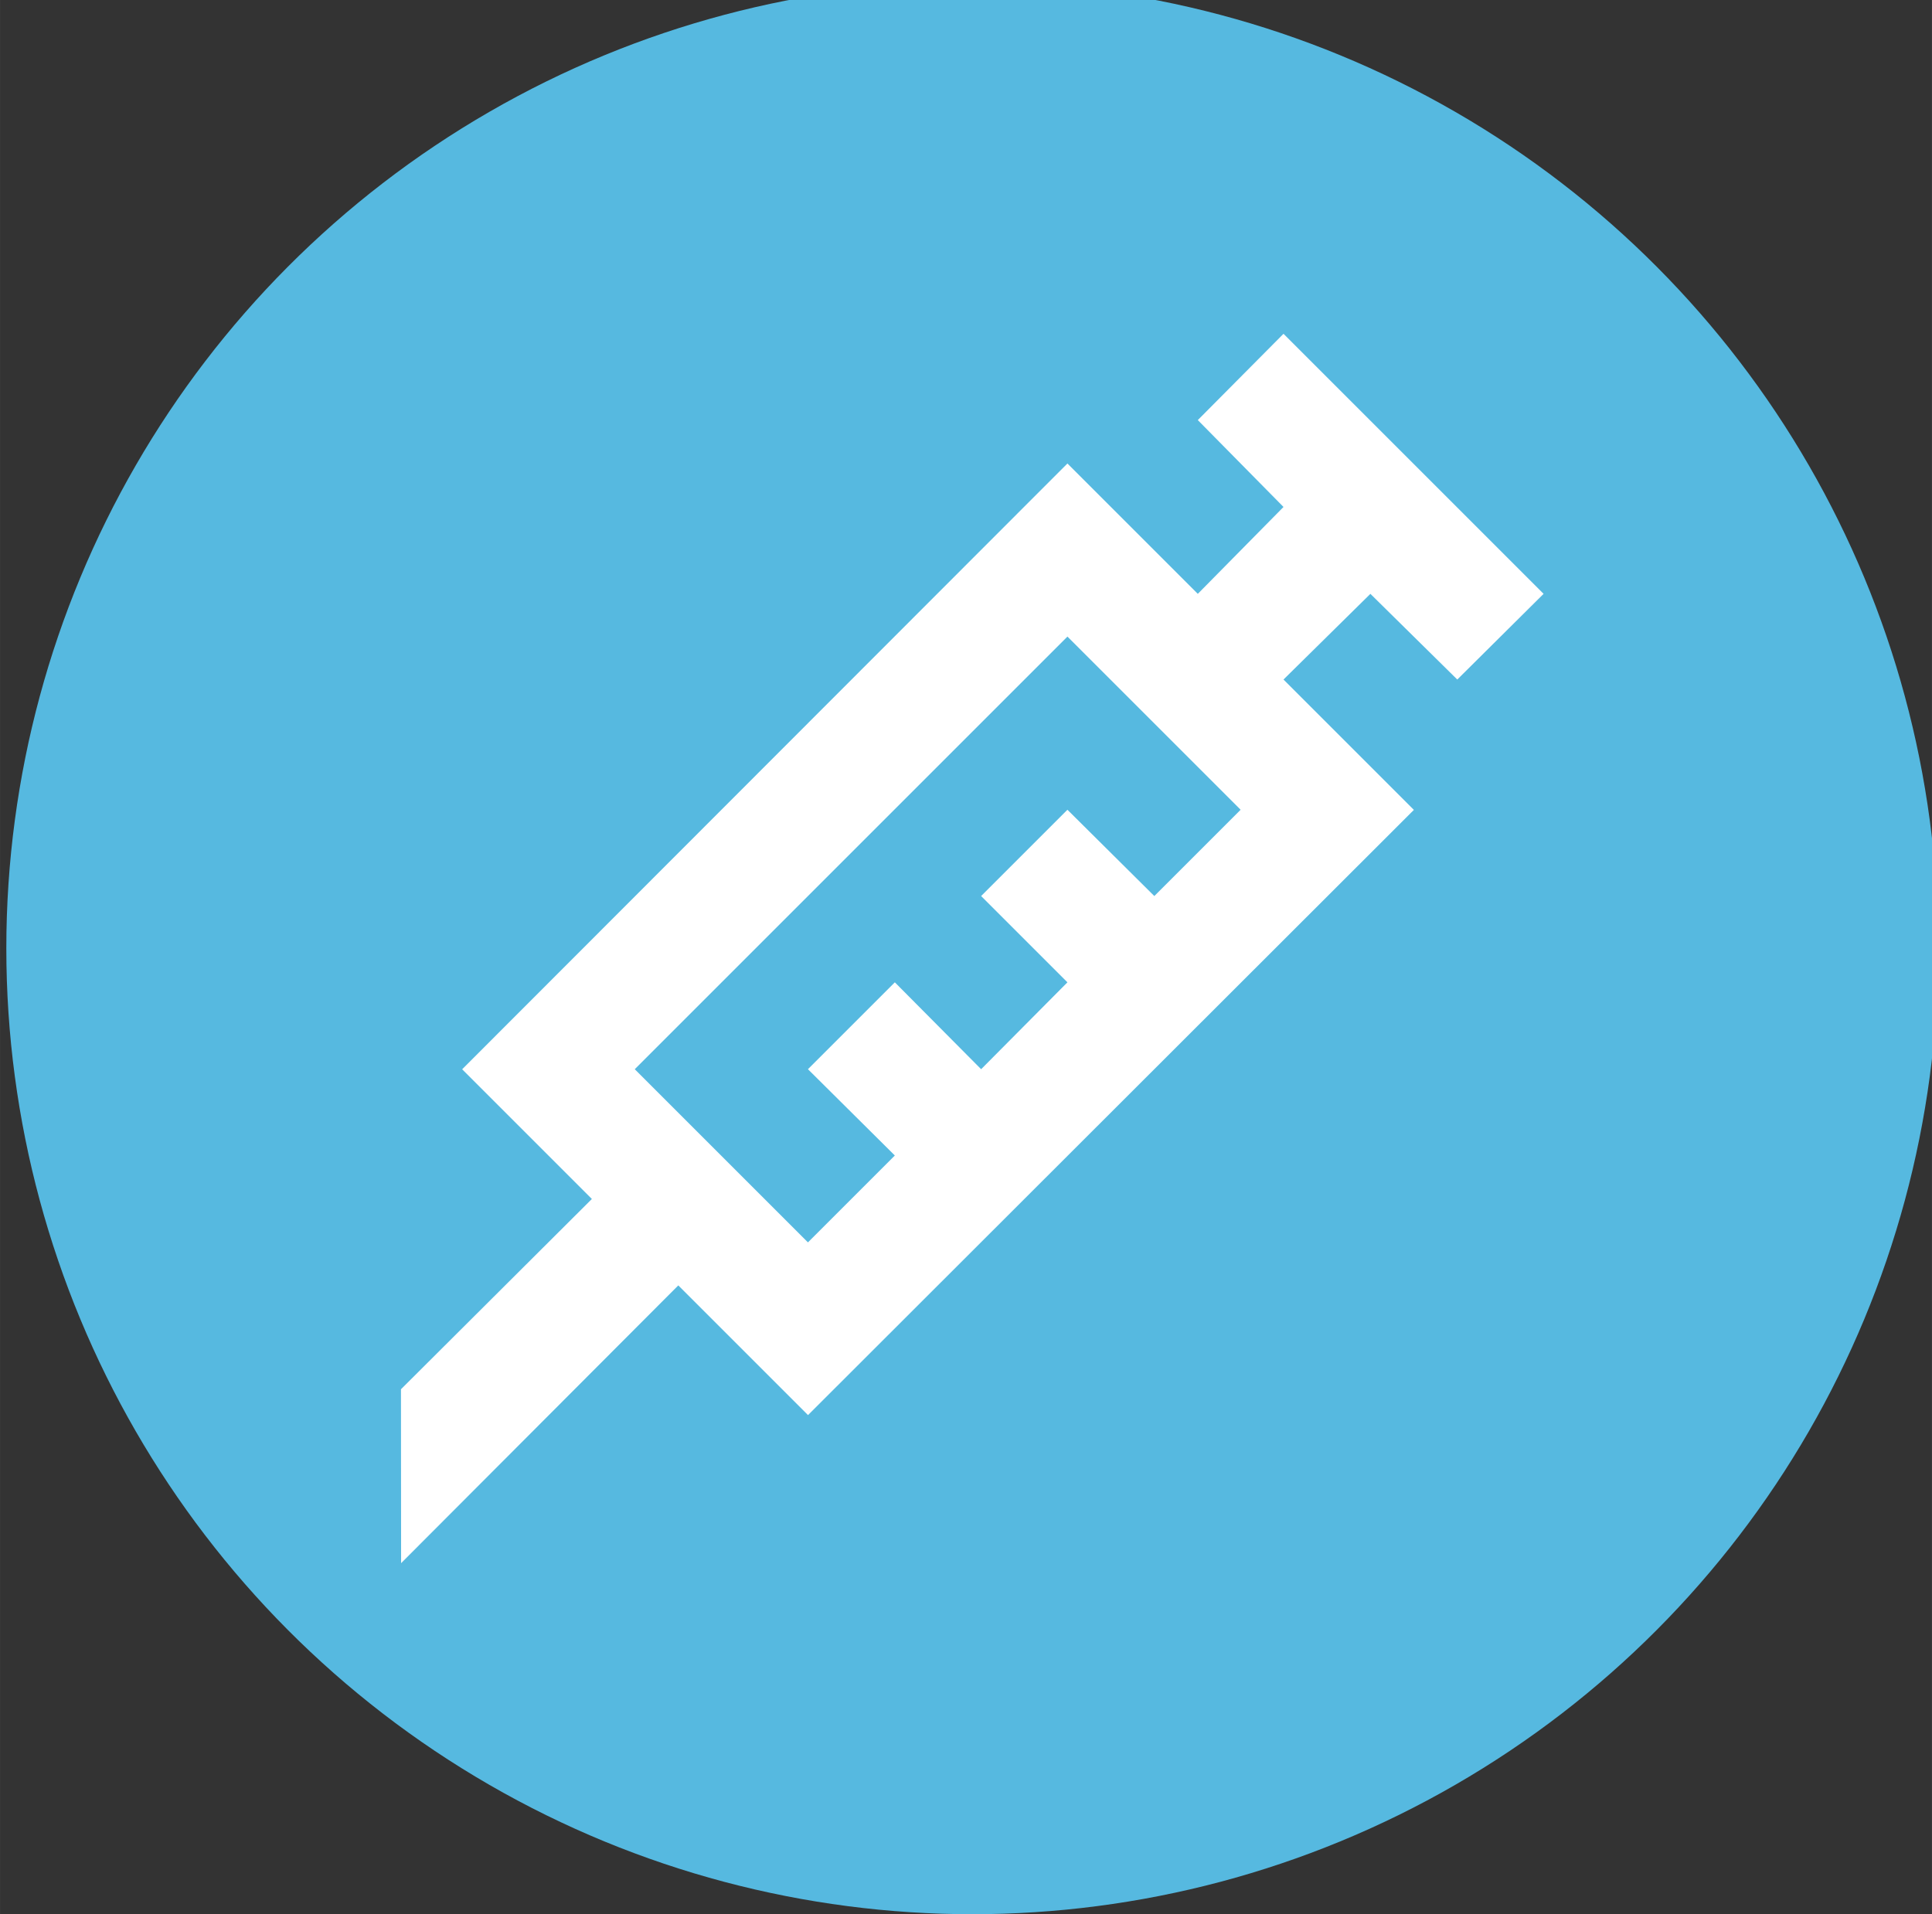 <?xml version="1.0" encoding="UTF-8" standalone="no"?>
<!-- Created with Inkscape (http://www.inkscape.org/) -->

<svg
   xmlns:dc="http://purl.org/dc/elements/1.1/"
   xmlns:cc="http://creativecommons.org/ns#"
   xmlns:rdf="http://www.w3.org/1999/02/22-rdf-syntax-ns#"
   xmlns:svg="http://www.w3.org/2000/svg"
   xmlns="http://www.w3.org/2000/svg"
   xmlns:sodipodi="http://sodipodi.sourceforge.net/DTD/sodipodi-0.dtd"
   xmlns:inkscape="http://www.inkscape.org/namespaces/inkscape"
   width="110"
   height="109"
   viewBox="0 0 29.104 28.84"
   version="1.1"
   id="svg8"
   inkscape:version="0.92.3 (2405546, 2018-03-11)"
   sodipodi:docname="medical_category.svg">
  <rect x="0" y="0" width="29.104" height="28.84" fill="#333333" stroke="none"/>
  <defs
     id="defs2" />
  <sodipodi:namedview
     id="base"
     pagecolor="#ffffff"
     bordercolor="#666666"
     borderopacity="1.0"
     inkscape:pageopacity="0.0"
     inkscape:pageshadow="2"
     inkscape:zoom="2.8"
     inkscape:cx="20.194544"
     inkscape:cy="44.872896"
     inkscape:document-units="mm"
     inkscape:current-layer="layer1"
     showgrid="false"
     units="px"
     inkscape:window-width="1920"
     inkscape:window-height="1046"
     inkscape:window-x="1589"
     inkscape:window-y="-11"
     inkscape:window-maximized="1" />
  <g
     inkscape:label="Layer 1"
     inkscape:groupmode="layer"
     id="layer1"
     transform="translate(0,-268.16)">
    <circle
       style="opacity:1;fill:#56b9e0;fill-opacity:1;fill-rule:nonzero;stroke:none;stroke-width:0.119;stroke-linecap:round;stroke-linejoin:round;stroke-miterlimit:4;stroke-dasharray:none;stroke-opacity:1;paint-order:normal"
       id="path828"
       cx="14.647"
       cy="282.448"
       r="14.552" />
    <path
       id="path1074"
       d="m 13.48,285.569 -1.309,-1.3 1.309,-1.309 1.3,1.309 1.3,-1.309 -1.3,-1.3 1.3,-1.3 1.309,1.3 1.3,-1.3 -2.609,-2.609 -6.518,6.518 2.609,2.609 1.309,-1.309 m -7.44,3.522 2.876,-2.867 -1.954,-1.954 9.118,-9.127 1.964,1.964 1.291,-1.309 -1.291,-1.309 1.291,-1.3 3.918,3.918 -1.3,1.291 -1.309,-1.291 -1.309,1.291 1.964,1.964 -9.127,9.118 -1.954,-1.954 -4.176,4.185 z"
       inkscape:connector-curvature="0"
       style="fill:#ffffff;stroke-width:0.922" />
  </g>
</svg>
